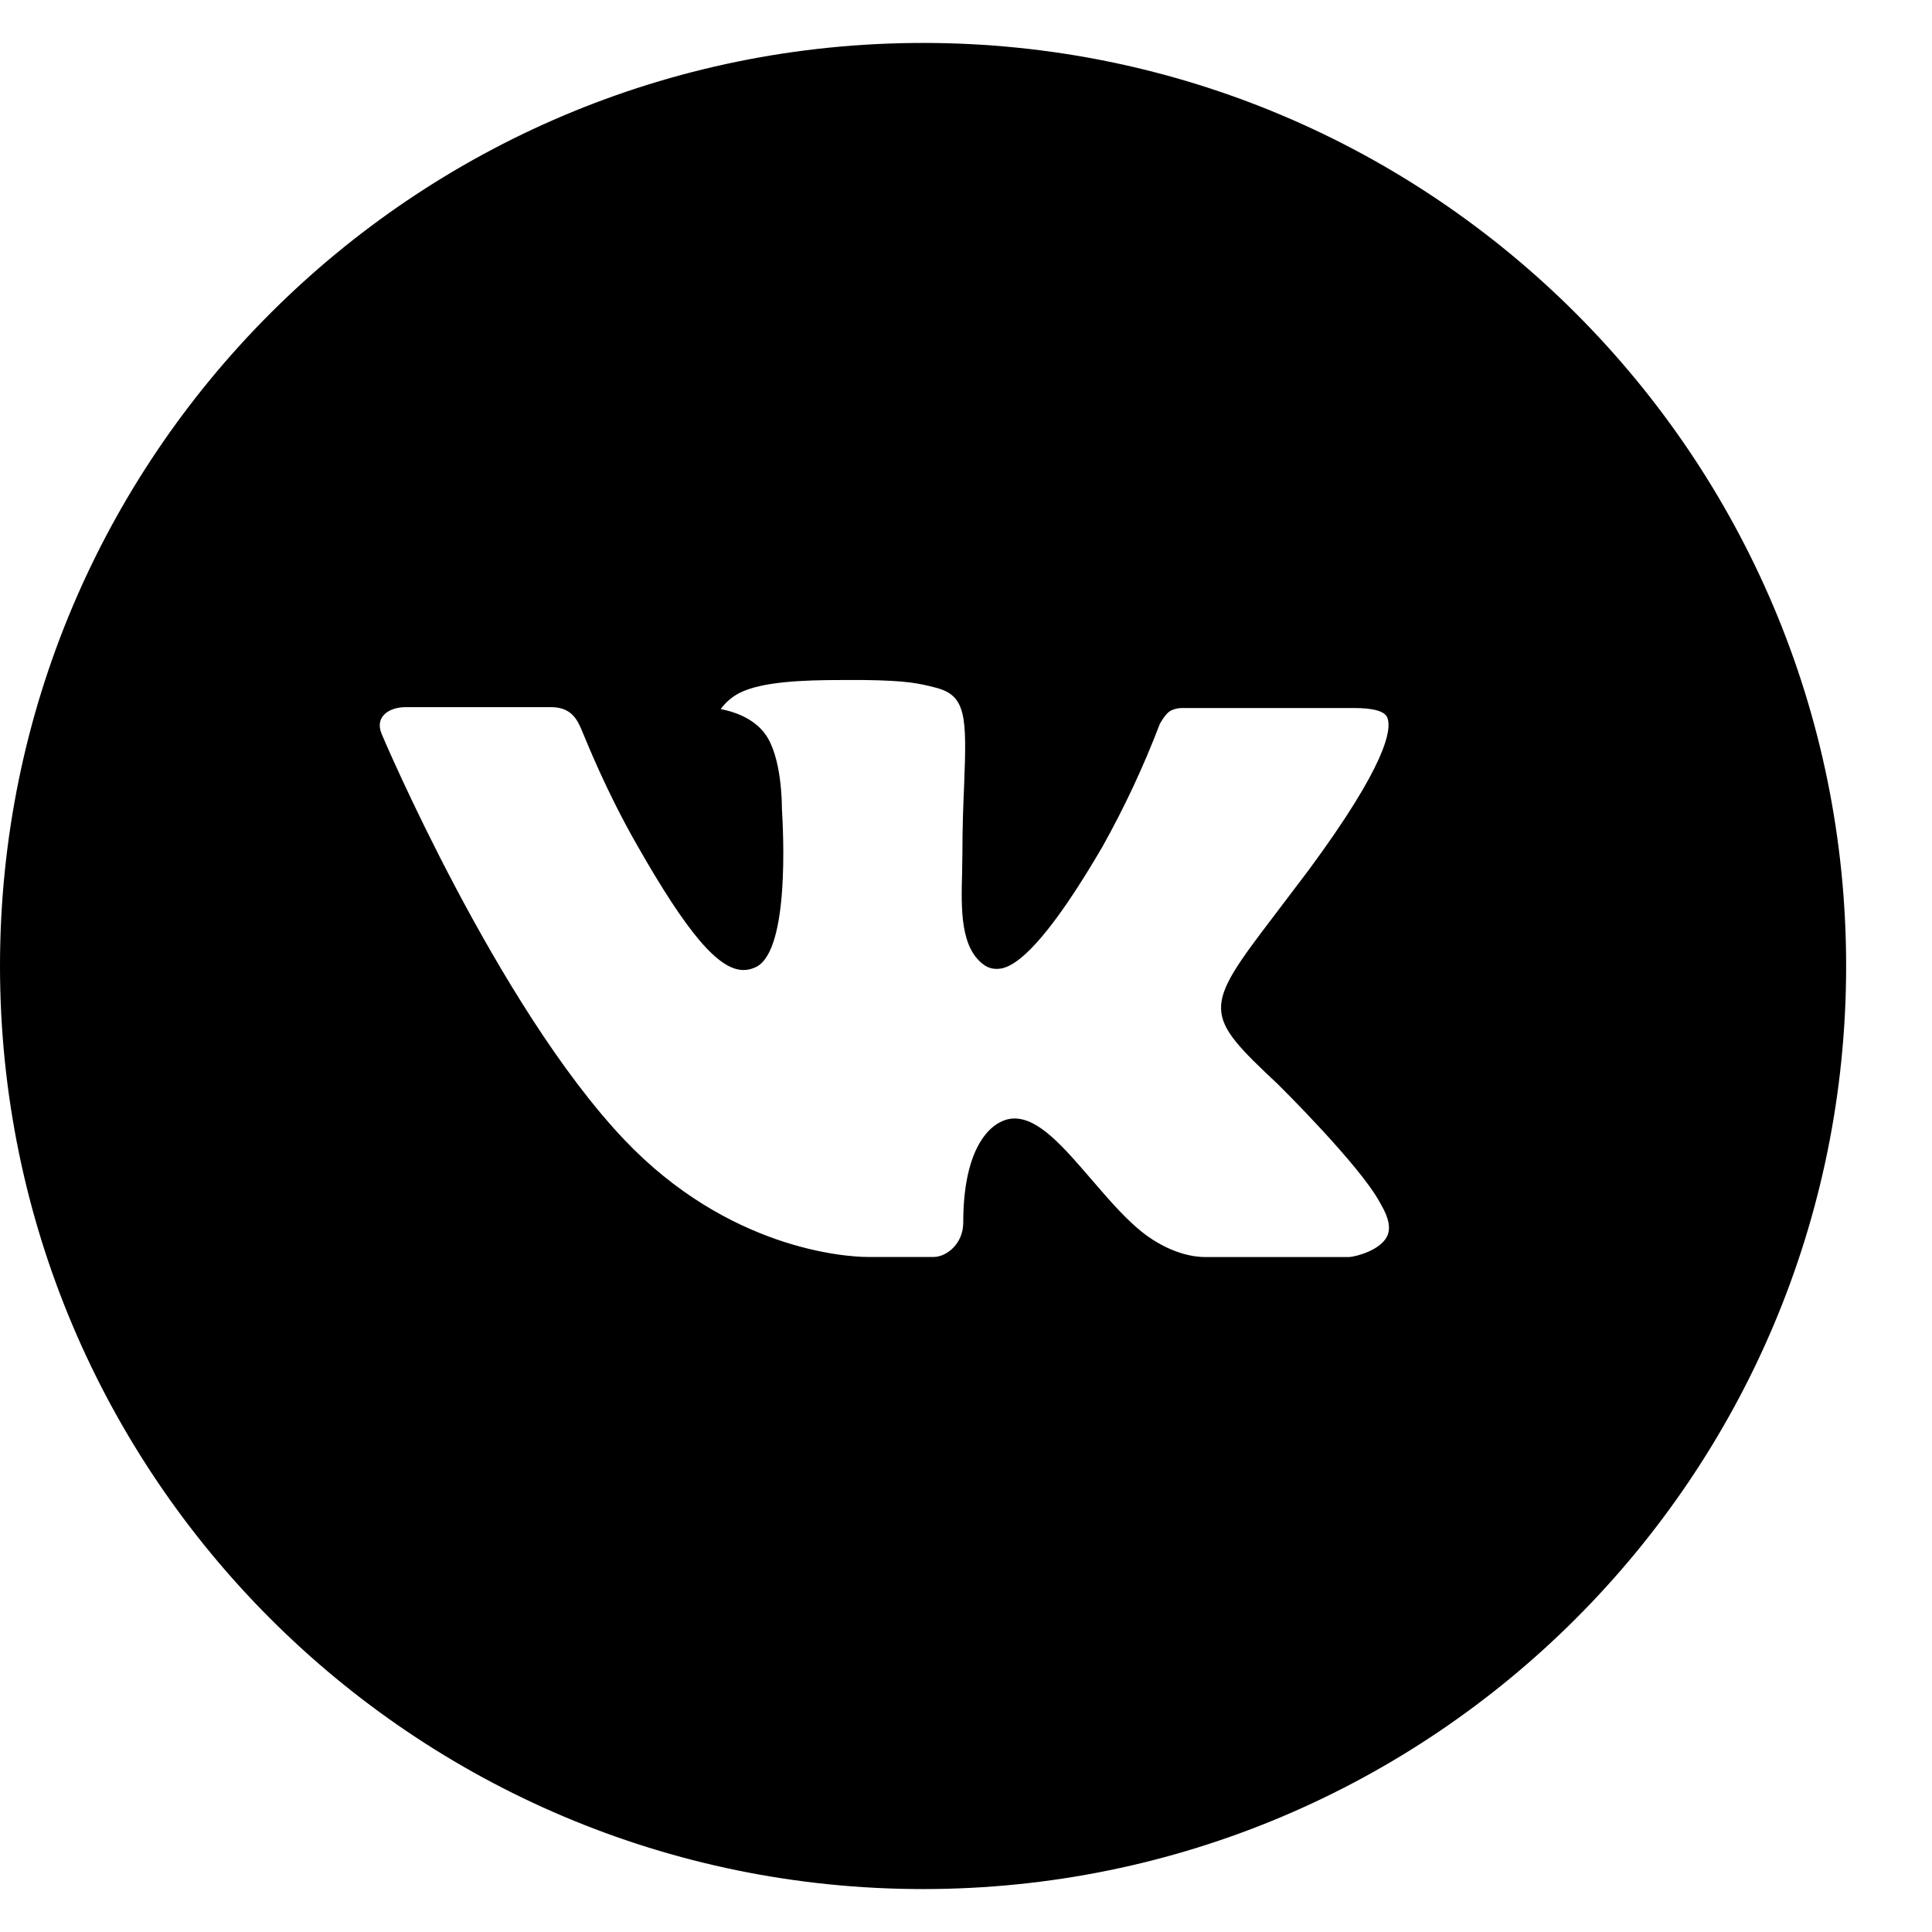 <svg width="45" height="45" viewBox="0 0 45 45" fill="none" xmlns="http://www.w3.org/2000/svg">
    <g id="entypo-social:vk-with-circle">
        <path id="Vector"
              d="M21.5 1C9.626 1 0 10.626 0 22.5C0 34.374 9.626 44 21.5 44C33.374 44 43 34.374 43 22.5C43 10.626 33.374 1 21.5 1ZM29.768 25.257C29.768 25.257 31.67 27.134 32.138 28.005C32.151 28.023 32.158 28.041 32.163 28.05C32.353 28.37 32.398 28.619 32.304 28.804C32.147 29.113 31.61 29.266 31.426 29.279H28.067C27.834 29.279 27.345 29.219 26.754 28.811C26.299 28.493 25.852 27.971 25.415 27.463C24.763 26.706 24.199 26.052 23.63 26.052C23.558 26.052 23.486 26.063 23.417 26.086C22.987 26.224 22.436 26.838 22.436 28.473C22.436 28.984 22.033 29.277 21.749 29.277H20.21C19.686 29.277 16.956 29.093 14.537 26.542C11.576 23.418 8.911 17.152 8.889 17.094C8.721 16.688 9.068 16.471 9.447 16.471H12.839C13.292 16.471 13.44 16.747 13.543 16.991C13.664 17.275 14.107 18.406 14.835 19.678C16.015 21.752 16.739 22.594 17.319 22.594C17.427 22.593 17.534 22.565 17.63 22.513C18.387 22.092 18.246 19.394 18.212 18.834C18.212 18.729 18.21 17.627 17.823 17.098C17.545 16.715 17.072 16.57 16.786 16.516C16.902 16.356 17.055 16.226 17.231 16.137C17.751 15.878 18.687 15.839 19.616 15.839H20.134C21.142 15.853 21.401 15.918 21.767 16.01C22.506 16.187 22.521 16.664 22.456 18.296C22.436 18.76 22.416 19.284 22.416 19.902C22.416 20.037 22.409 20.18 22.409 20.332C22.387 21.163 22.36 22.106 22.947 22.493C23.023 22.541 23.112 22.567 23.202 22.567C23.406 22.567 24.02 22.567 25.681 19.716C26.194 18.799 26.639 17.845 27.014 16.863C27.047 16.805 27.146 16.626 27.262 16.556C27.348 16.512 27.444 16.49 27.54 16.491H31.529C31.963 16.491 32.261 16.556 32.317 16.724C32.416 16.991 32.299 17.804 30.479 20.269L29.666 21.342C28.015 23.506 28.015 23.615 29.768 25.257Z"
              fill="currentColor"/>
    </g>
</svg>
